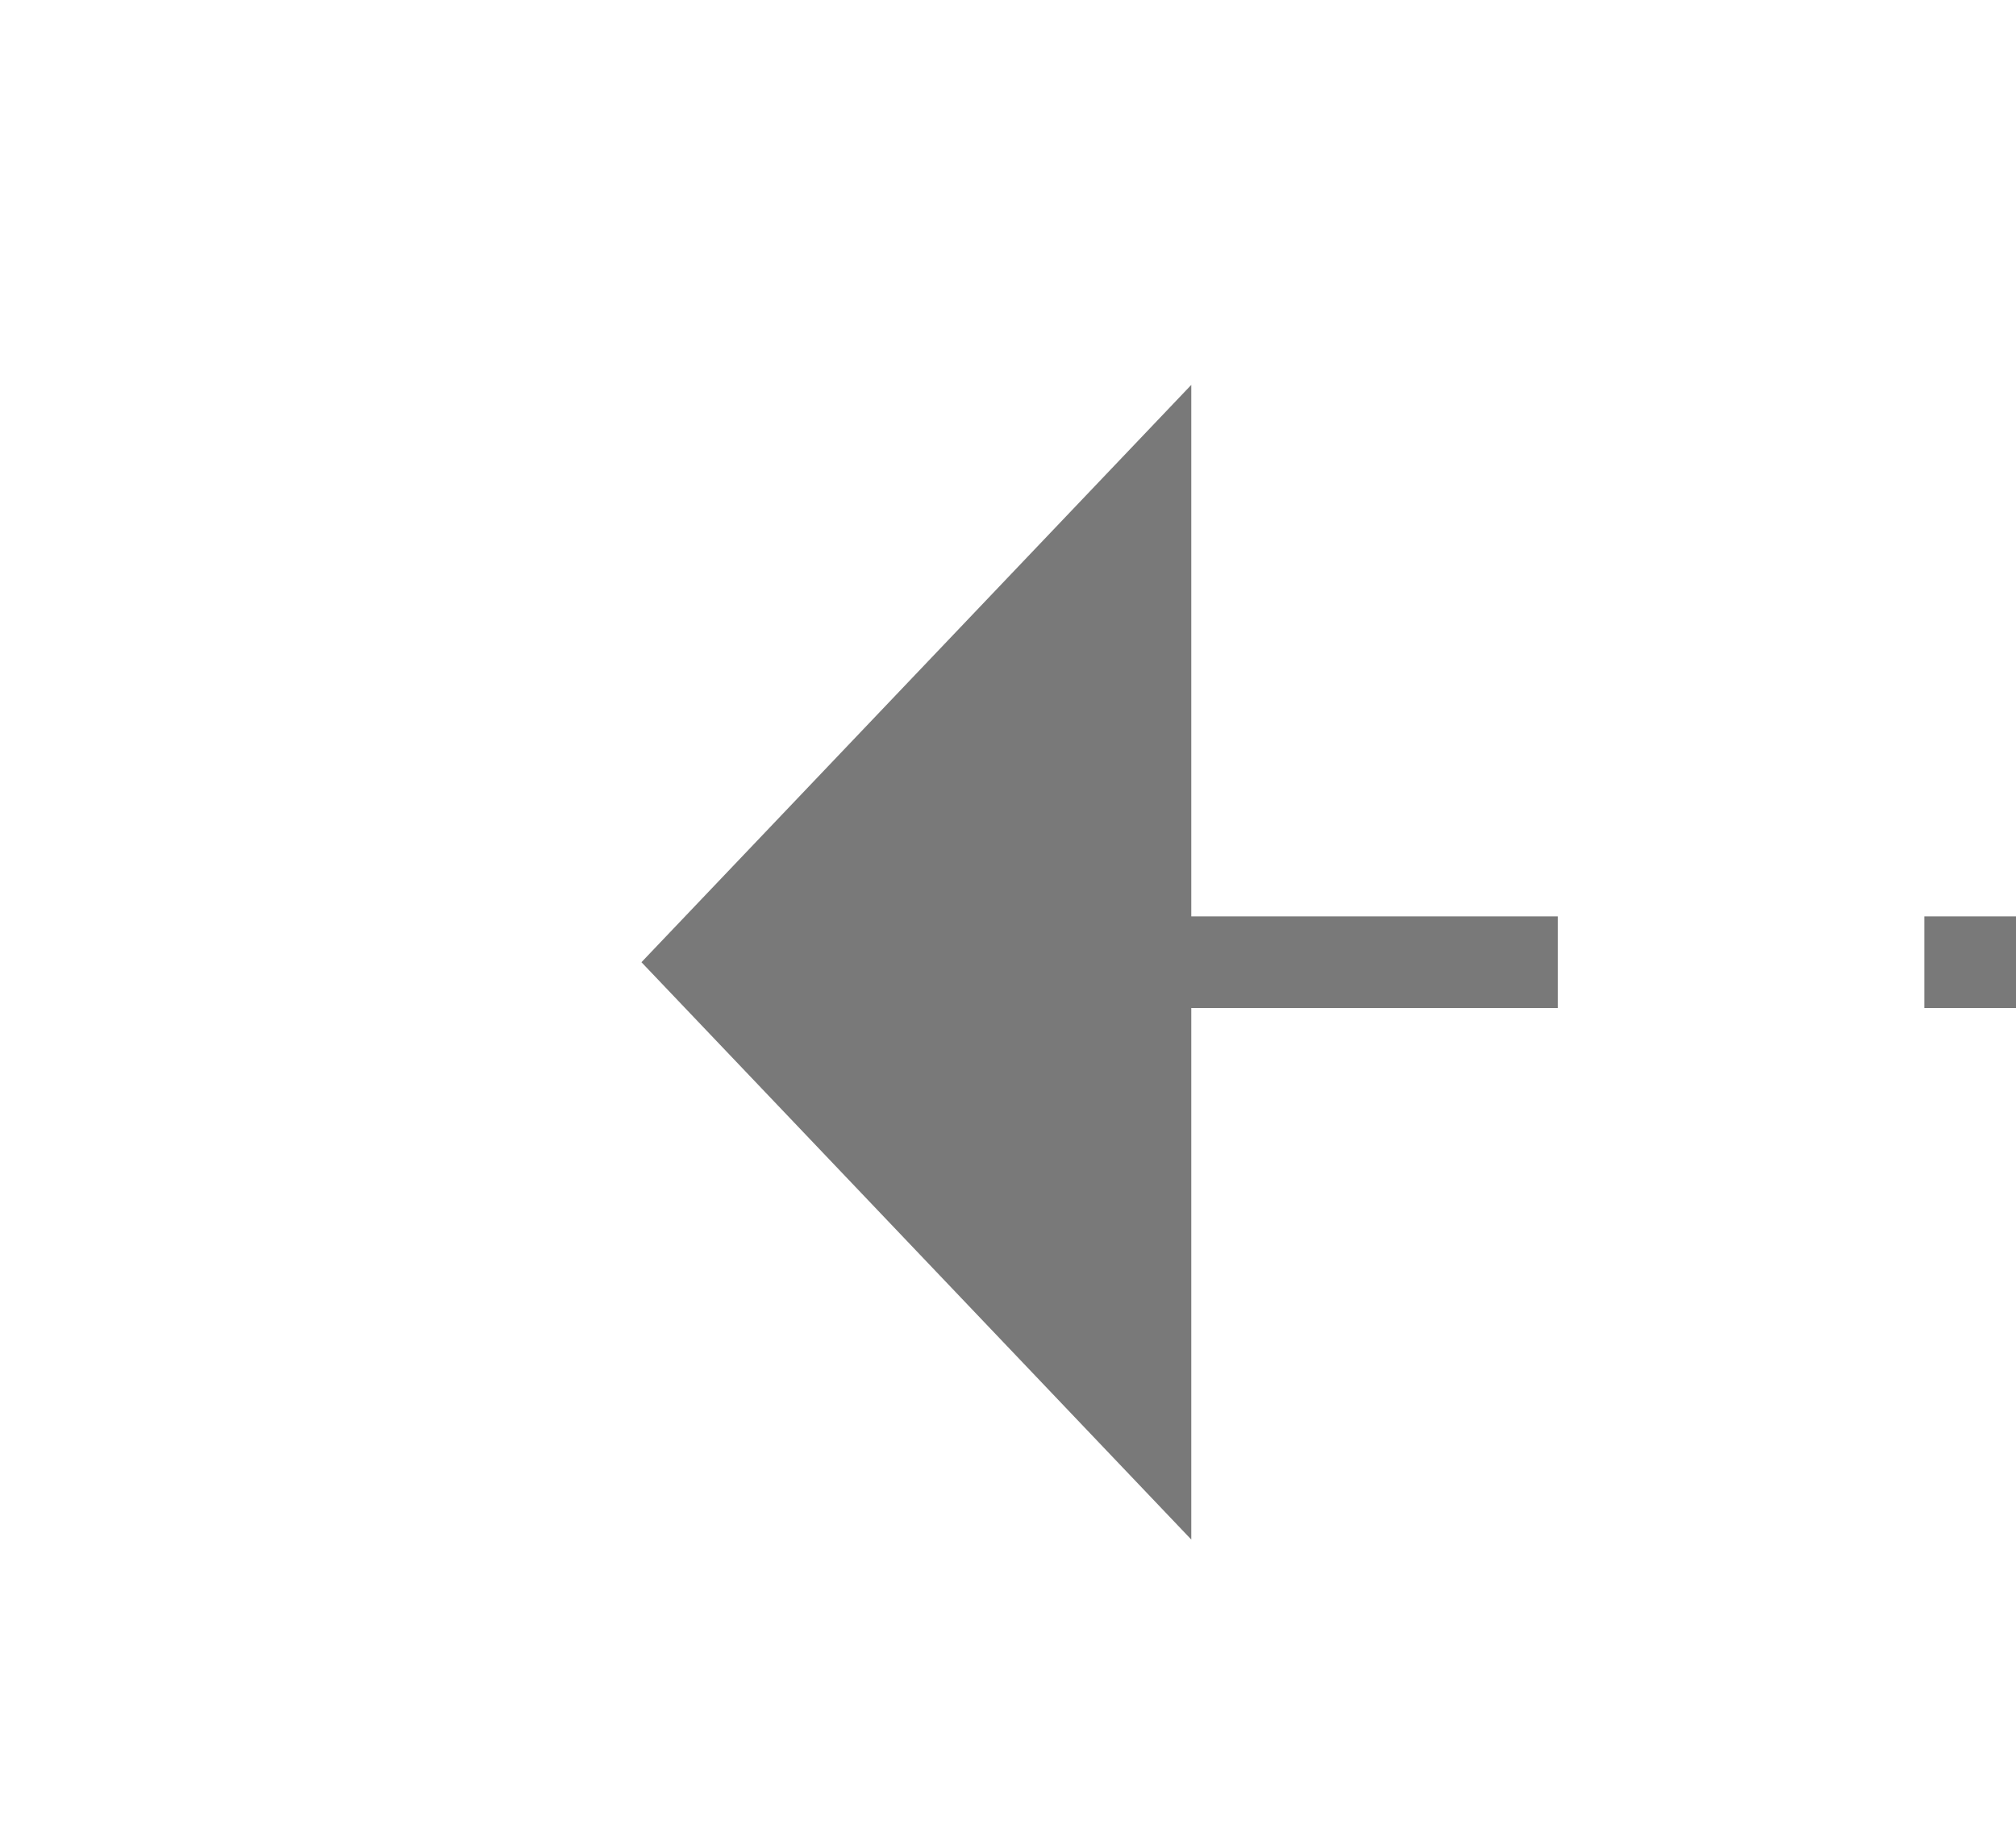 ﻿<?xml version="1.0" encoding="utf-8"?>
<svg version="1.1" xmlns:xlink="http://www.w3.org/1999/xlink" width="22px" height="20px" preserveAspectRatio="xMinYMid meet" viewBox="1642 1067  22 18" xmlns="http://www.w3.org/2000/svg">
  <g transform="matrix(-1 0 0 -1 3306 2152 )">
    <path d="M 1651 1081.8  L 1657 1075.5  L 1651 1069.2  L 1651 1081.8  Z " fill-rule="nonzero" fill="#797979" stroke="none" />
    <path d="M 1218 1075.5  L 1652 1075.5  " stroke-width="1" stroke-dasharray="9,4" stroke="#797979" fill="none" />
  </g>
</svg>